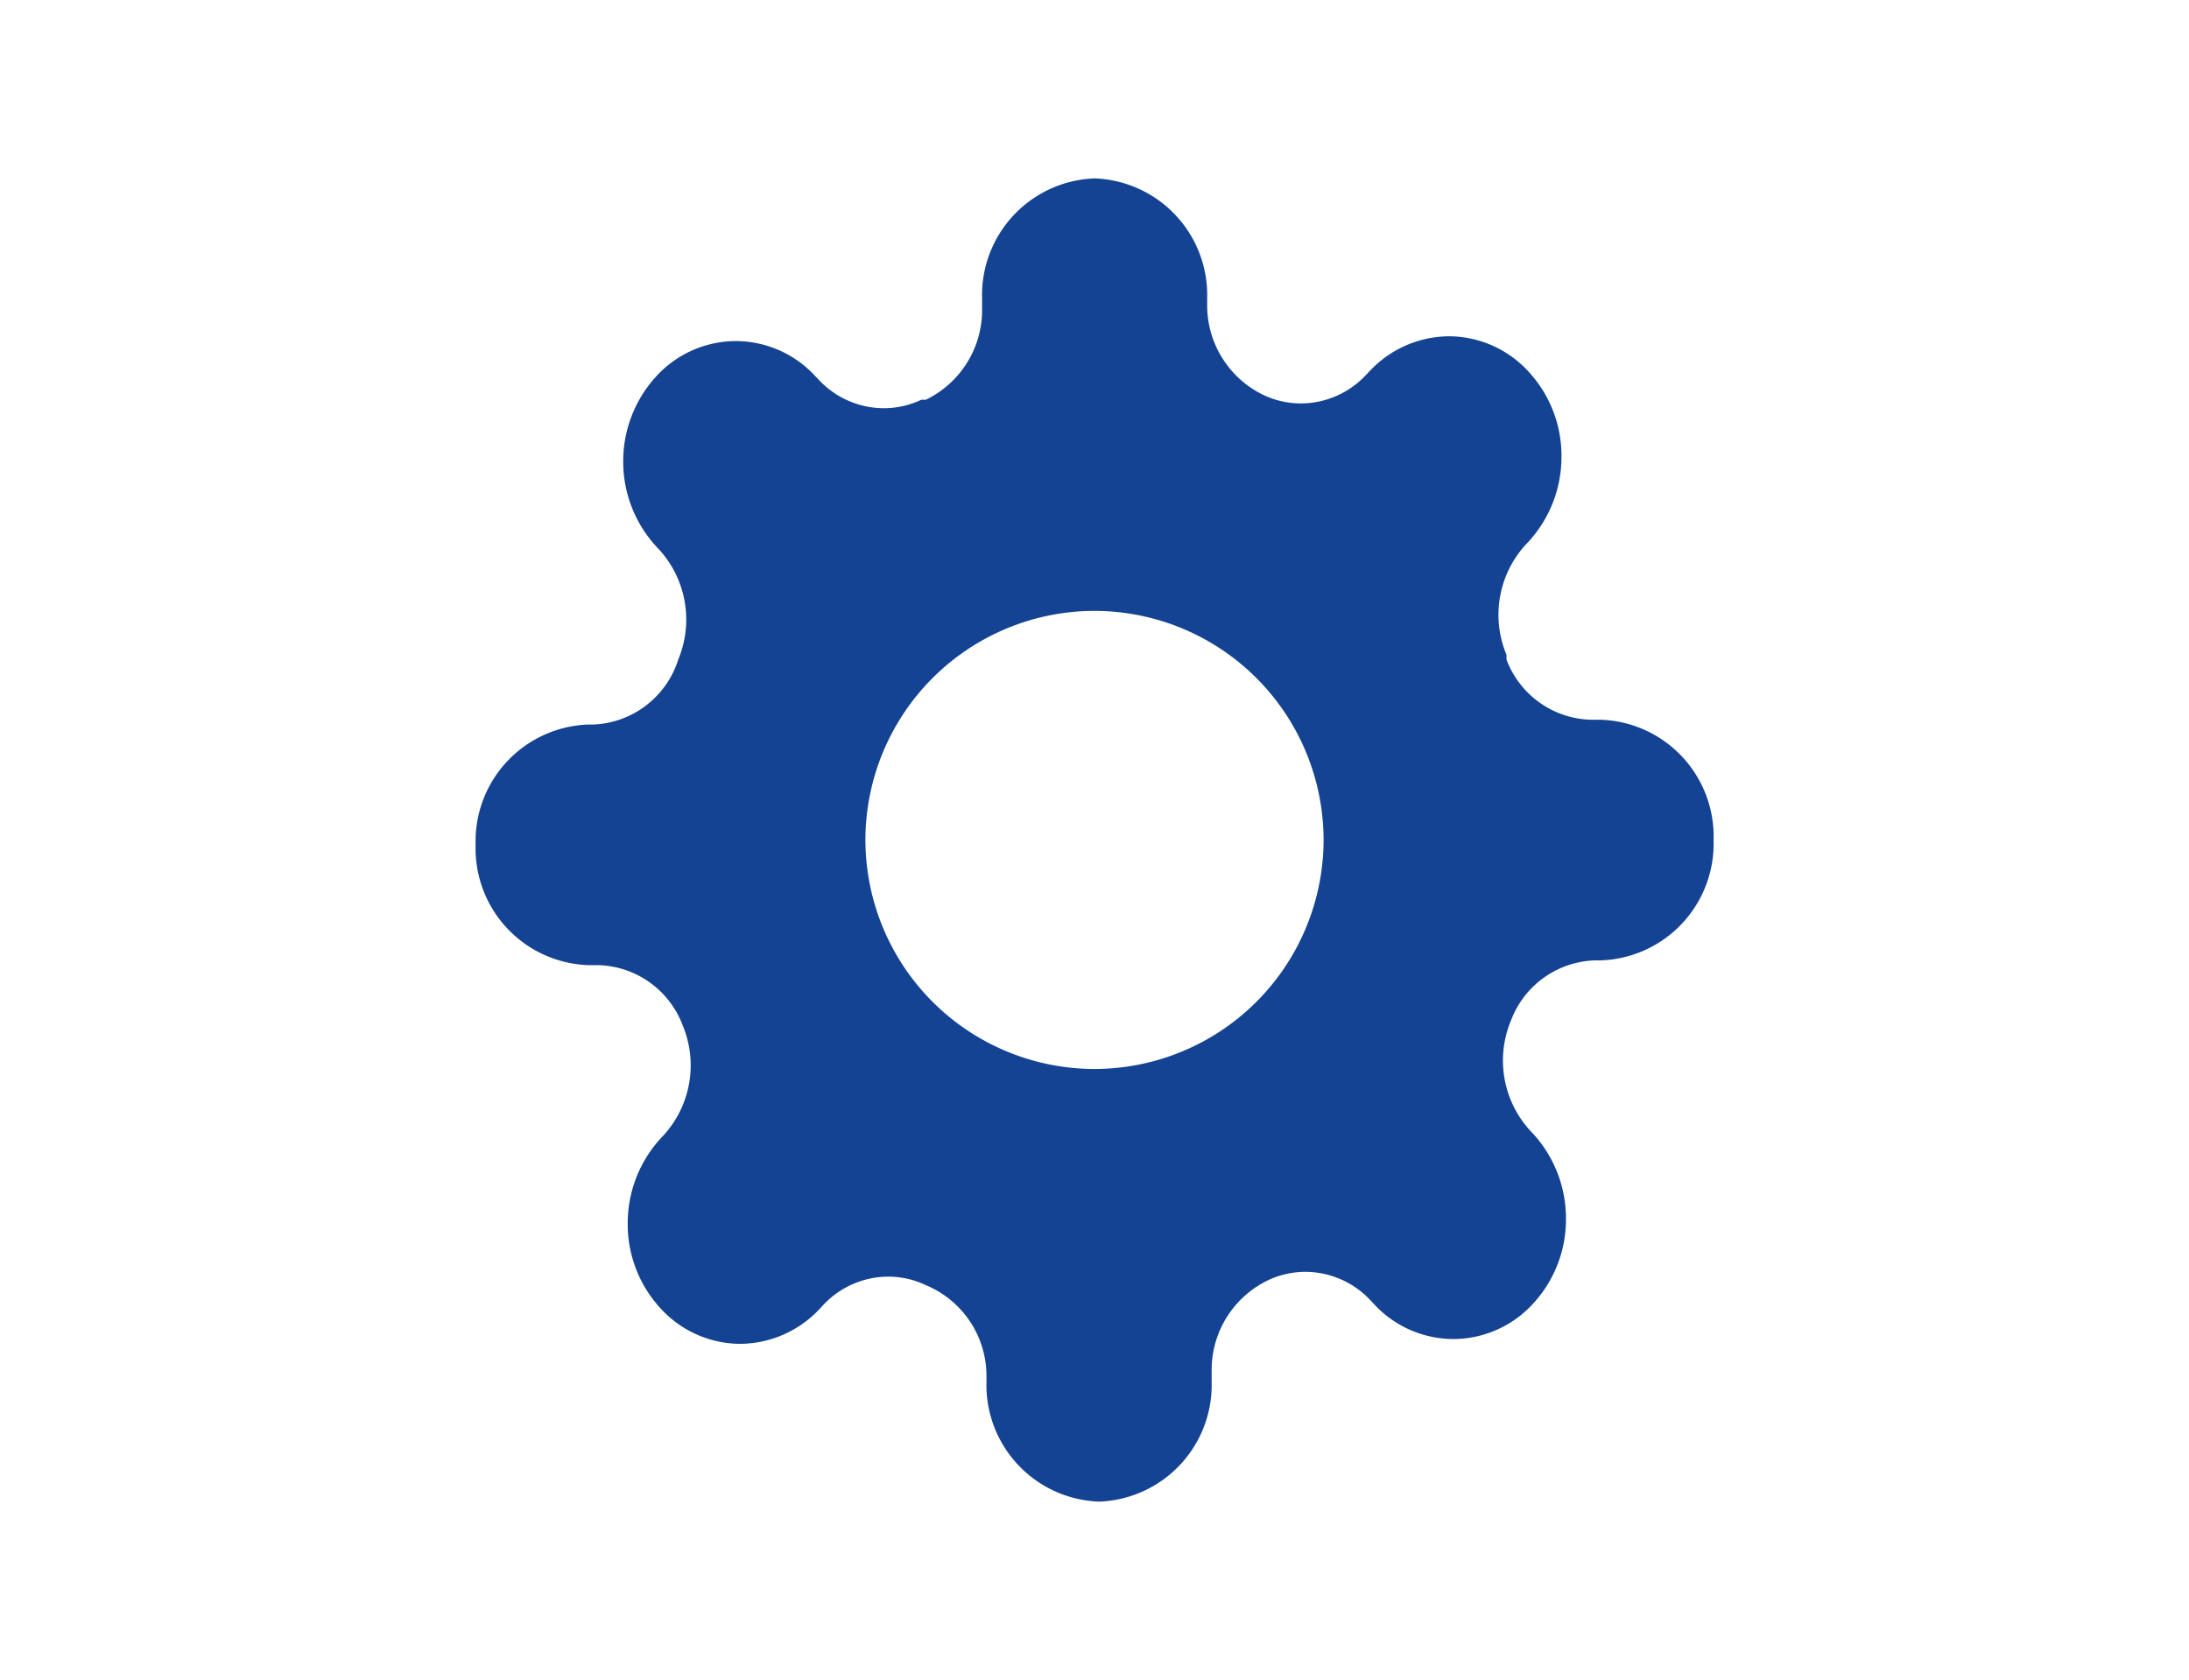 <svg xmlns="http://www.w3.org/2000/svg" xmlns:xlink="http://www.w3.org/1999/xlink" width="43" height="33" viewBox="0 0 43 33">
  <defs>
    <style>
      .cls-1 {
        clip-path: url(#clip-Instellingen_leeg_1);
      }

      .cls-2 {
        fill: #134392;
      }
    </style>
    <clipPath id="clip-Instellingen_leeg_1">
      <rect width="43" height="33"/>
    </clipPath>
  </defs>
  <g id="Instellingen_leeg_1" data-name="Instellingen leeg – 1" class="cls-1">
    <path id="Subtraction_50" data-name="Subtraction 50" class="cls-2" d="M2929.249-3224a2.294,2.294,0,0,1-2.211-2.364v-.106a1.932,1.932,0,0,0-1.194-1.784,1.709,1.709,0,0,0-.736-.166,1.756,1.756,0,0,0-1.275.556l-.066.071a2.153,2.153,0,0,1-1.564.693,2.127,2.127,0,0,1-1.564-.693,2.434,2.434,0,0,1-.648-1.672,2.464,2.464,0,0,1,.648-1.672l.066-.071a2.039,2.039,0,0,0,.365-2.15,1.823,1.823,0,0,0-1.668-1.182h-.188a2.294,2.294,0,0,1-2.211-2.363,2.294,2.294,0,0,1,2.211-2.364h.1a1.827,1.827,0,0,0,1.669-1.276,2.043,2.043,0,0,0-.365-2.151l-.067-.071a2.465,2.465,0,0,1-.649-1.671,2.467,2.467,0,0,1,.649-1.672,2.126,2.126,0,0,1,1.564-.693,2.126,2.126,0,0,1,1.564.693l.067.07a1.754,1.754,0,0,0,1.276.556,1.714,1.714,0,0,0,.736-.166h.088a1.956,1.956,0,0,0,1.106-1.785v-.2a2.294,2.294,0,0,1,2.21-2.364,2.294,2.294,0,0,1,2.211,2.364v.106a1.957,1.957,0,0,0,1.105,1.785,1.716,1.716,0,0,0,.736.166,1.754,1.754,0,0,0,1.276-.556l.067-.07a2.151,2.151,0,0,1,1.564-.693,2.126,2.126,0,0,1,1.564.693,2.431,2.431,0,0,1,.648,1.672,2.463,2.463,0,0,1-.648,1.671l-.067.071a2.042,2.042,0,0,0-.365,2.151v.094a1.825,1.825,0,0,0,1.669,1.182h.188a2.294,2.294,0,0,1,2.211,2.364,2.294,2.294,0,0,1-2.211,2.363h-.1a1.824,1.824,0,0,0-1.669,1.182,2.04,2.04,0,0,0,.365,2.15l.067.071a2.464,2.464,0,0,1,.648,1.672,2.434,2.434,0,0,1-.648,1.672,2.127,2.127,0,0,1-1.564.693,2.127,2.127,0,0,1-1.564-.693l-.067-.071a1.755,1.755,0,0,0-1.275-.556,1.709,1.709,0,0,0-.736.166,1.956,1.956,0,0,0-1.106,1.784v.2A2.294,2.294,0,0,1,2929.249-3224Zm-.089-17.5a4.505,4.505,0,0,0-4.5,4.5,4.505,4.505,0,0,0,4.5,4.5,4.505,4.505,0,0,0,4.5-4.5A4.505,4.505,0,0,0,2929.16-3241.5Z" transform="translate(-2907.66 3253.502)"/>
  </g>
</svg>
